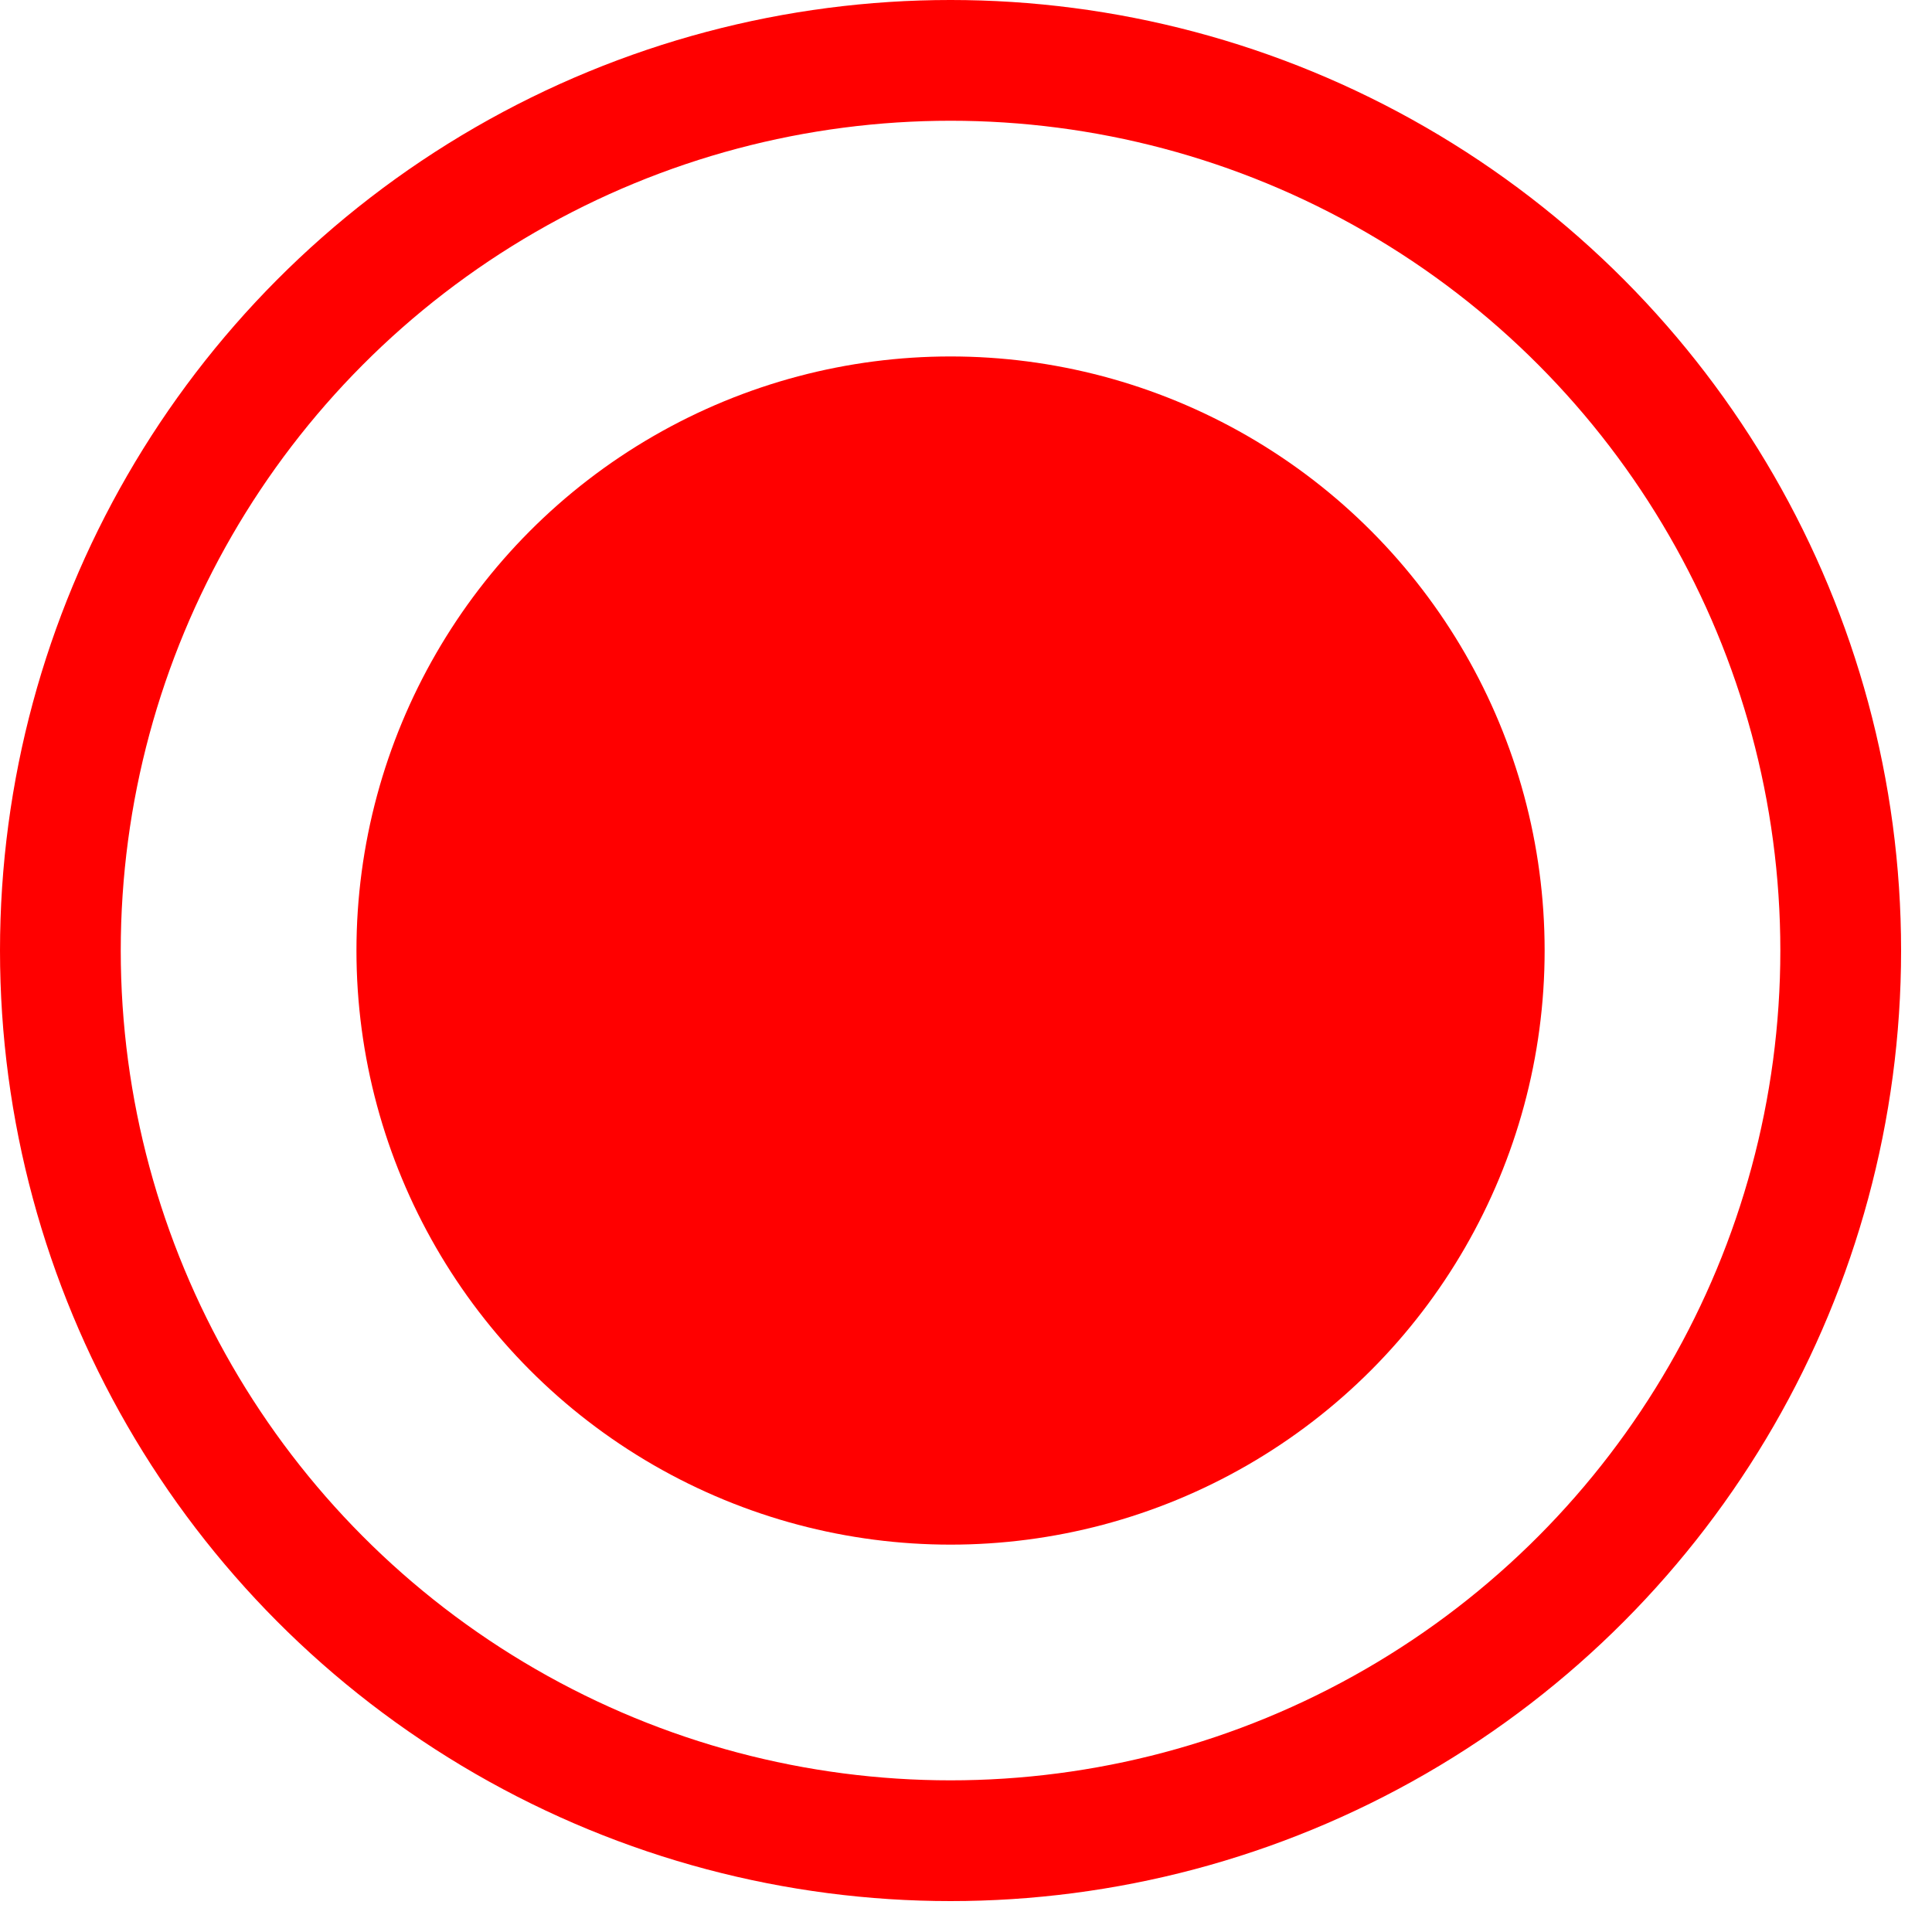 <svg width="12" height="12" viewBox="0 0 12 12" fill="none" xmlns="http://www.w3.org/2000/svg">
<circle cx="5.904" cy="5.904" r="5.529" stroke="#FF0000" stroke-width="0.75"/>
<circle cx="5.904" cy="5.904" r="3.69" fill="#FF0000"/>
</svg>
